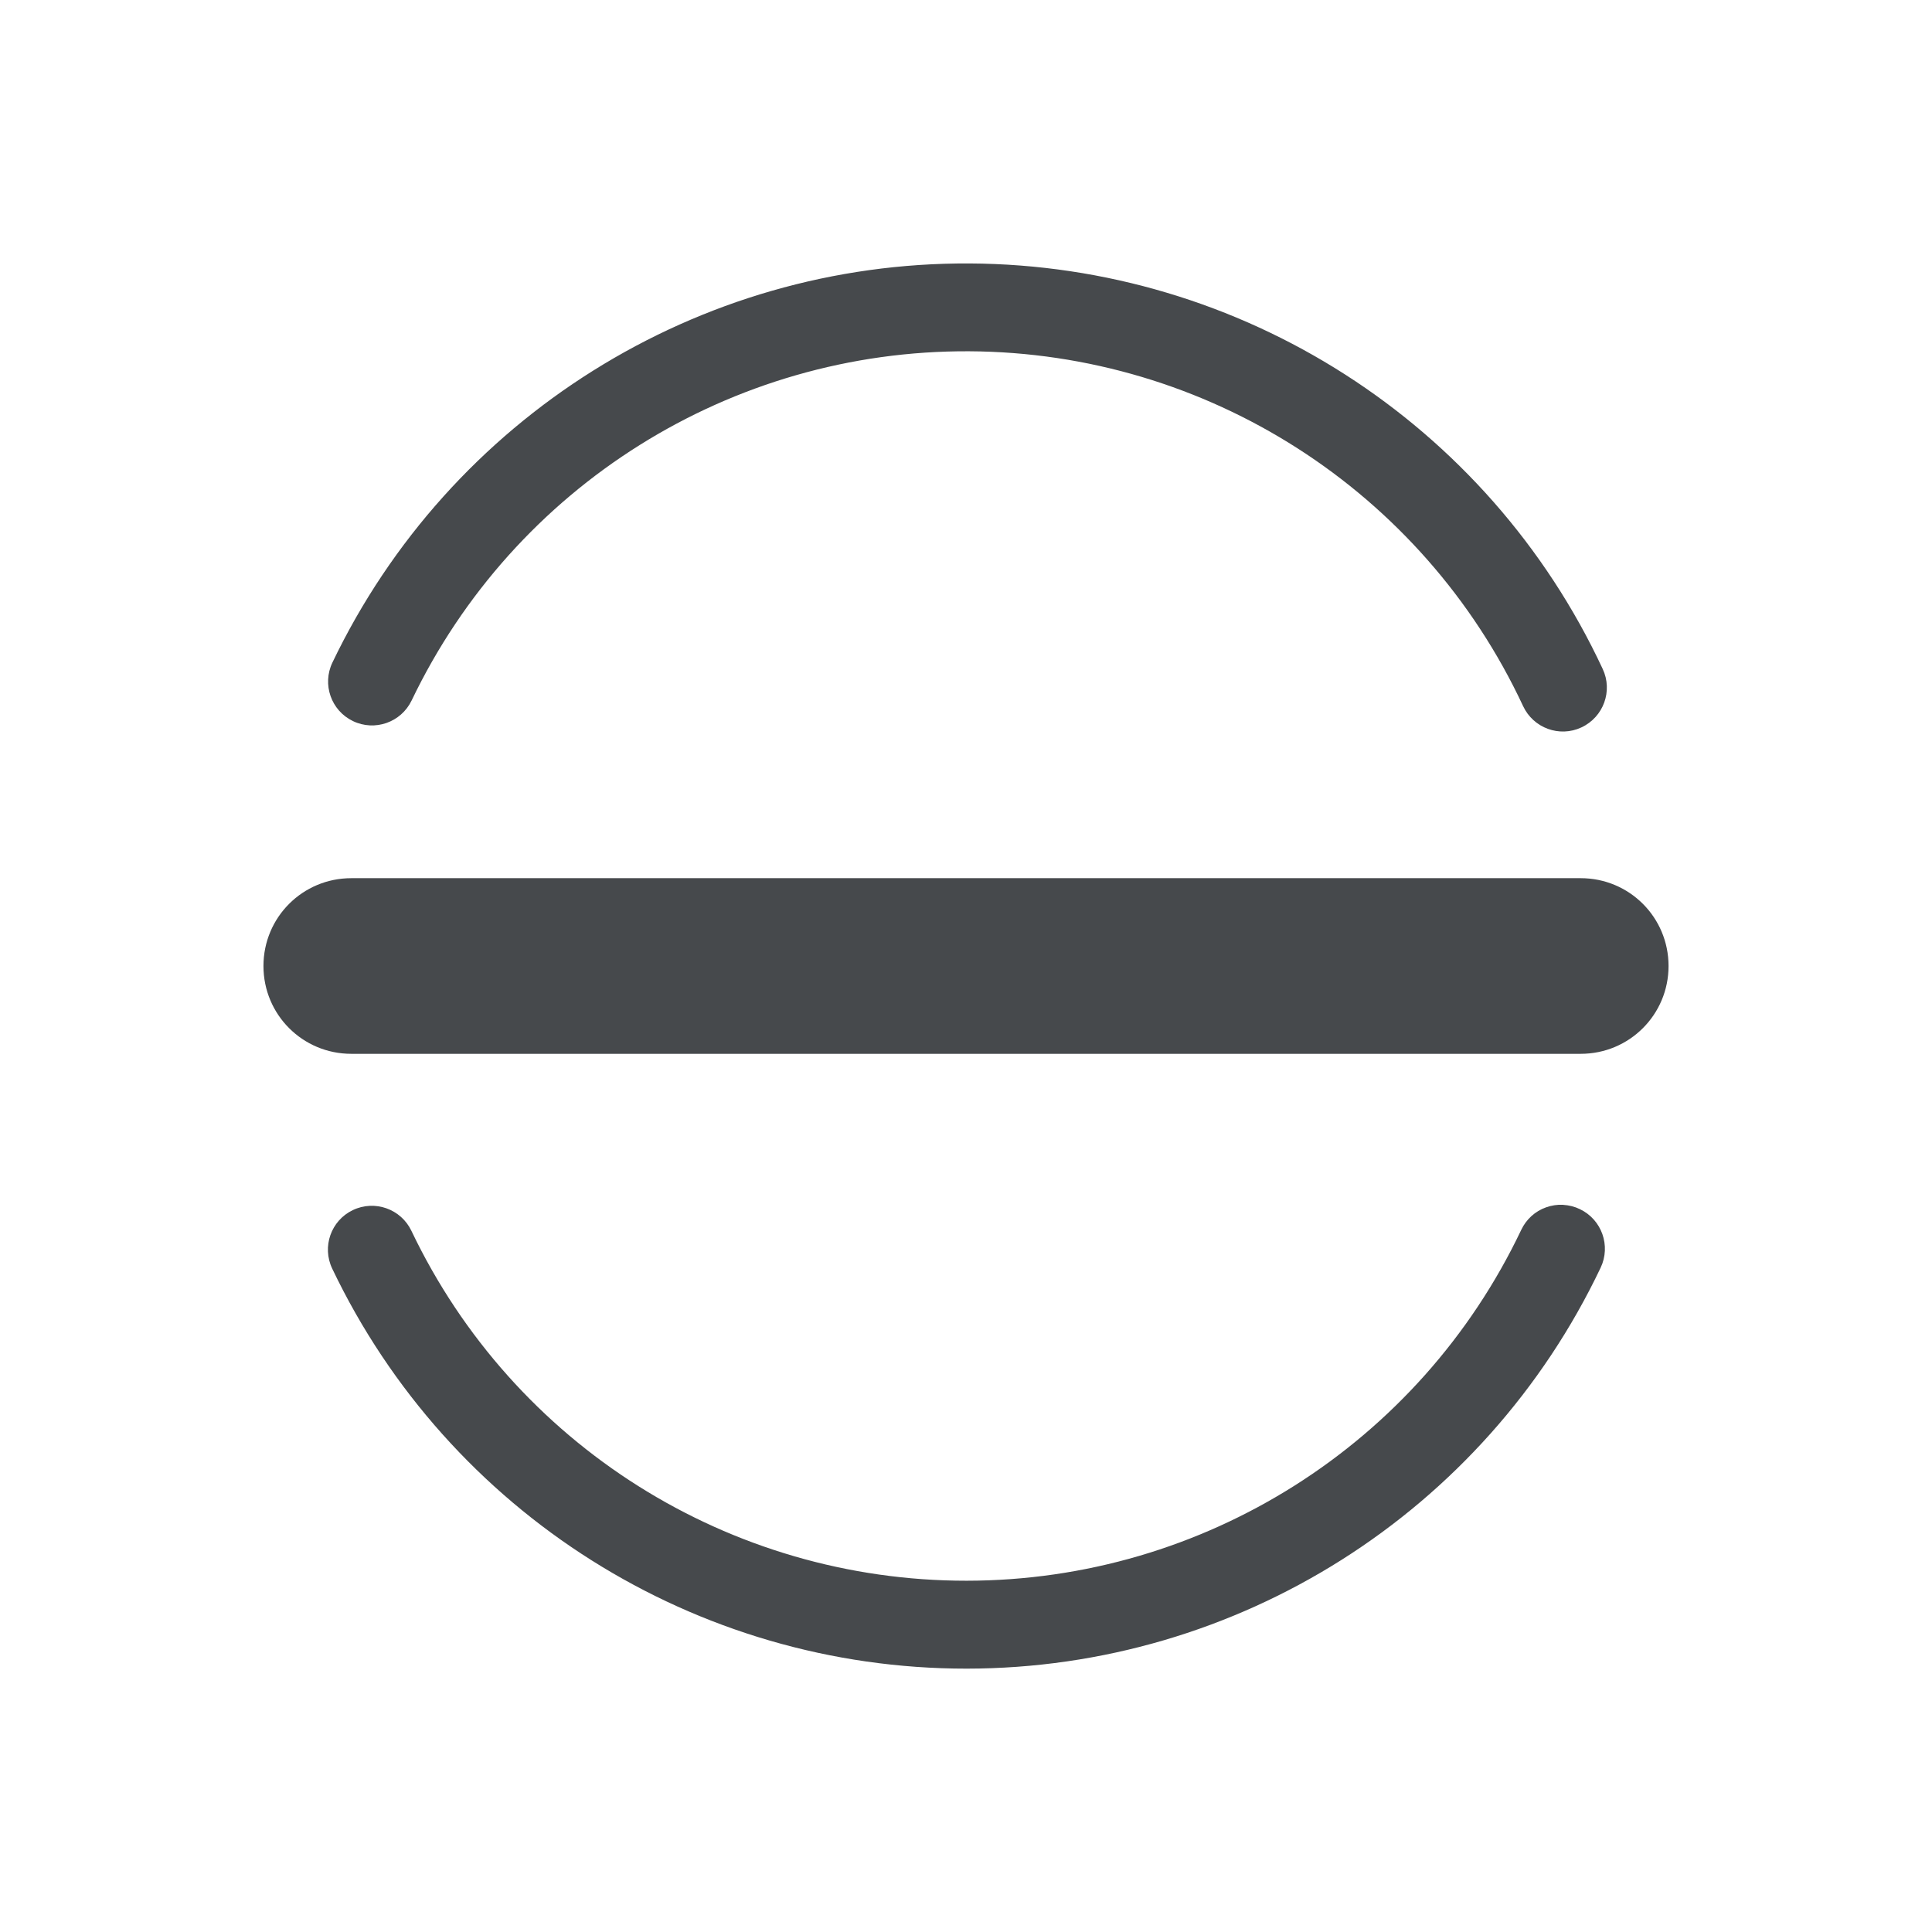 <?xml version="1.0" encoding="UTF-8"?>
<svg id="a" width="22" height="22" version="1.1" xmlns="http://www.w3.org/2000/svg" xmlns:cc="http://creativecommons.org/ns#" xmlns:dc="http://purl.org/dc/elements/1.1/" xmlns:rdf="http://www.w3.org/1999/02/22-rdf-syntax-ns#">
	<defs>
		<style id="current-color-scheme" type="text/css">.ColorScheme-Text {color:#090d11;}.ColorScheme-Background{color:#ffffff;}</style>
	</defs>
	<path id="b" class="ColorScheme-Text" d="m11.041 3c-3.093-0.016-5.92 1.756-7.256 4.545-0.119 0.249-0.014 0.547 0.234 0.666 0.249 0.12 0.548 0.015 0.668-0.234 1.17-2.442 3.639-3.99 6.348-3.977 2.708 0.014 5.164 1.587 6.309 4.041 0.117 0.25 0.414 0.359 0.664 0.242 0.251-0.117 0.36-0.415 0.242-0.666-1.307-2.803-4.116-4.601-7.209-4.617zm-7.041 7c-0.554 0-1 0.446-1 1s0.446 1 1 1h14c0.554 0 1-0.446 1-1s-0.446-1-1-1zm13.799 3.719c-0.066-0.003-0.131 0.007-0.193 0.029-0.125 0.044-0.226 0.136-0.283 0.256-1.159 2.439-3.615 3.994-6.316 3.996s-5.159-1.547-6.322-3.984c-0.119-0.25-0.418-0.356-0.668-0.236-0.248 0.119-0.353 0.417-0.234 0.666 1.329 2.783 4.14 4.557 7.225 4.555s5.895-1.781 7.219-4.566c0.118-0.249 0.013-0.547-0.236-0.666-0.059-0.029-0.124-0.045-0.189-0.049z" style="fill-opacity:.75;fill:currentColor"/>
</svg>
